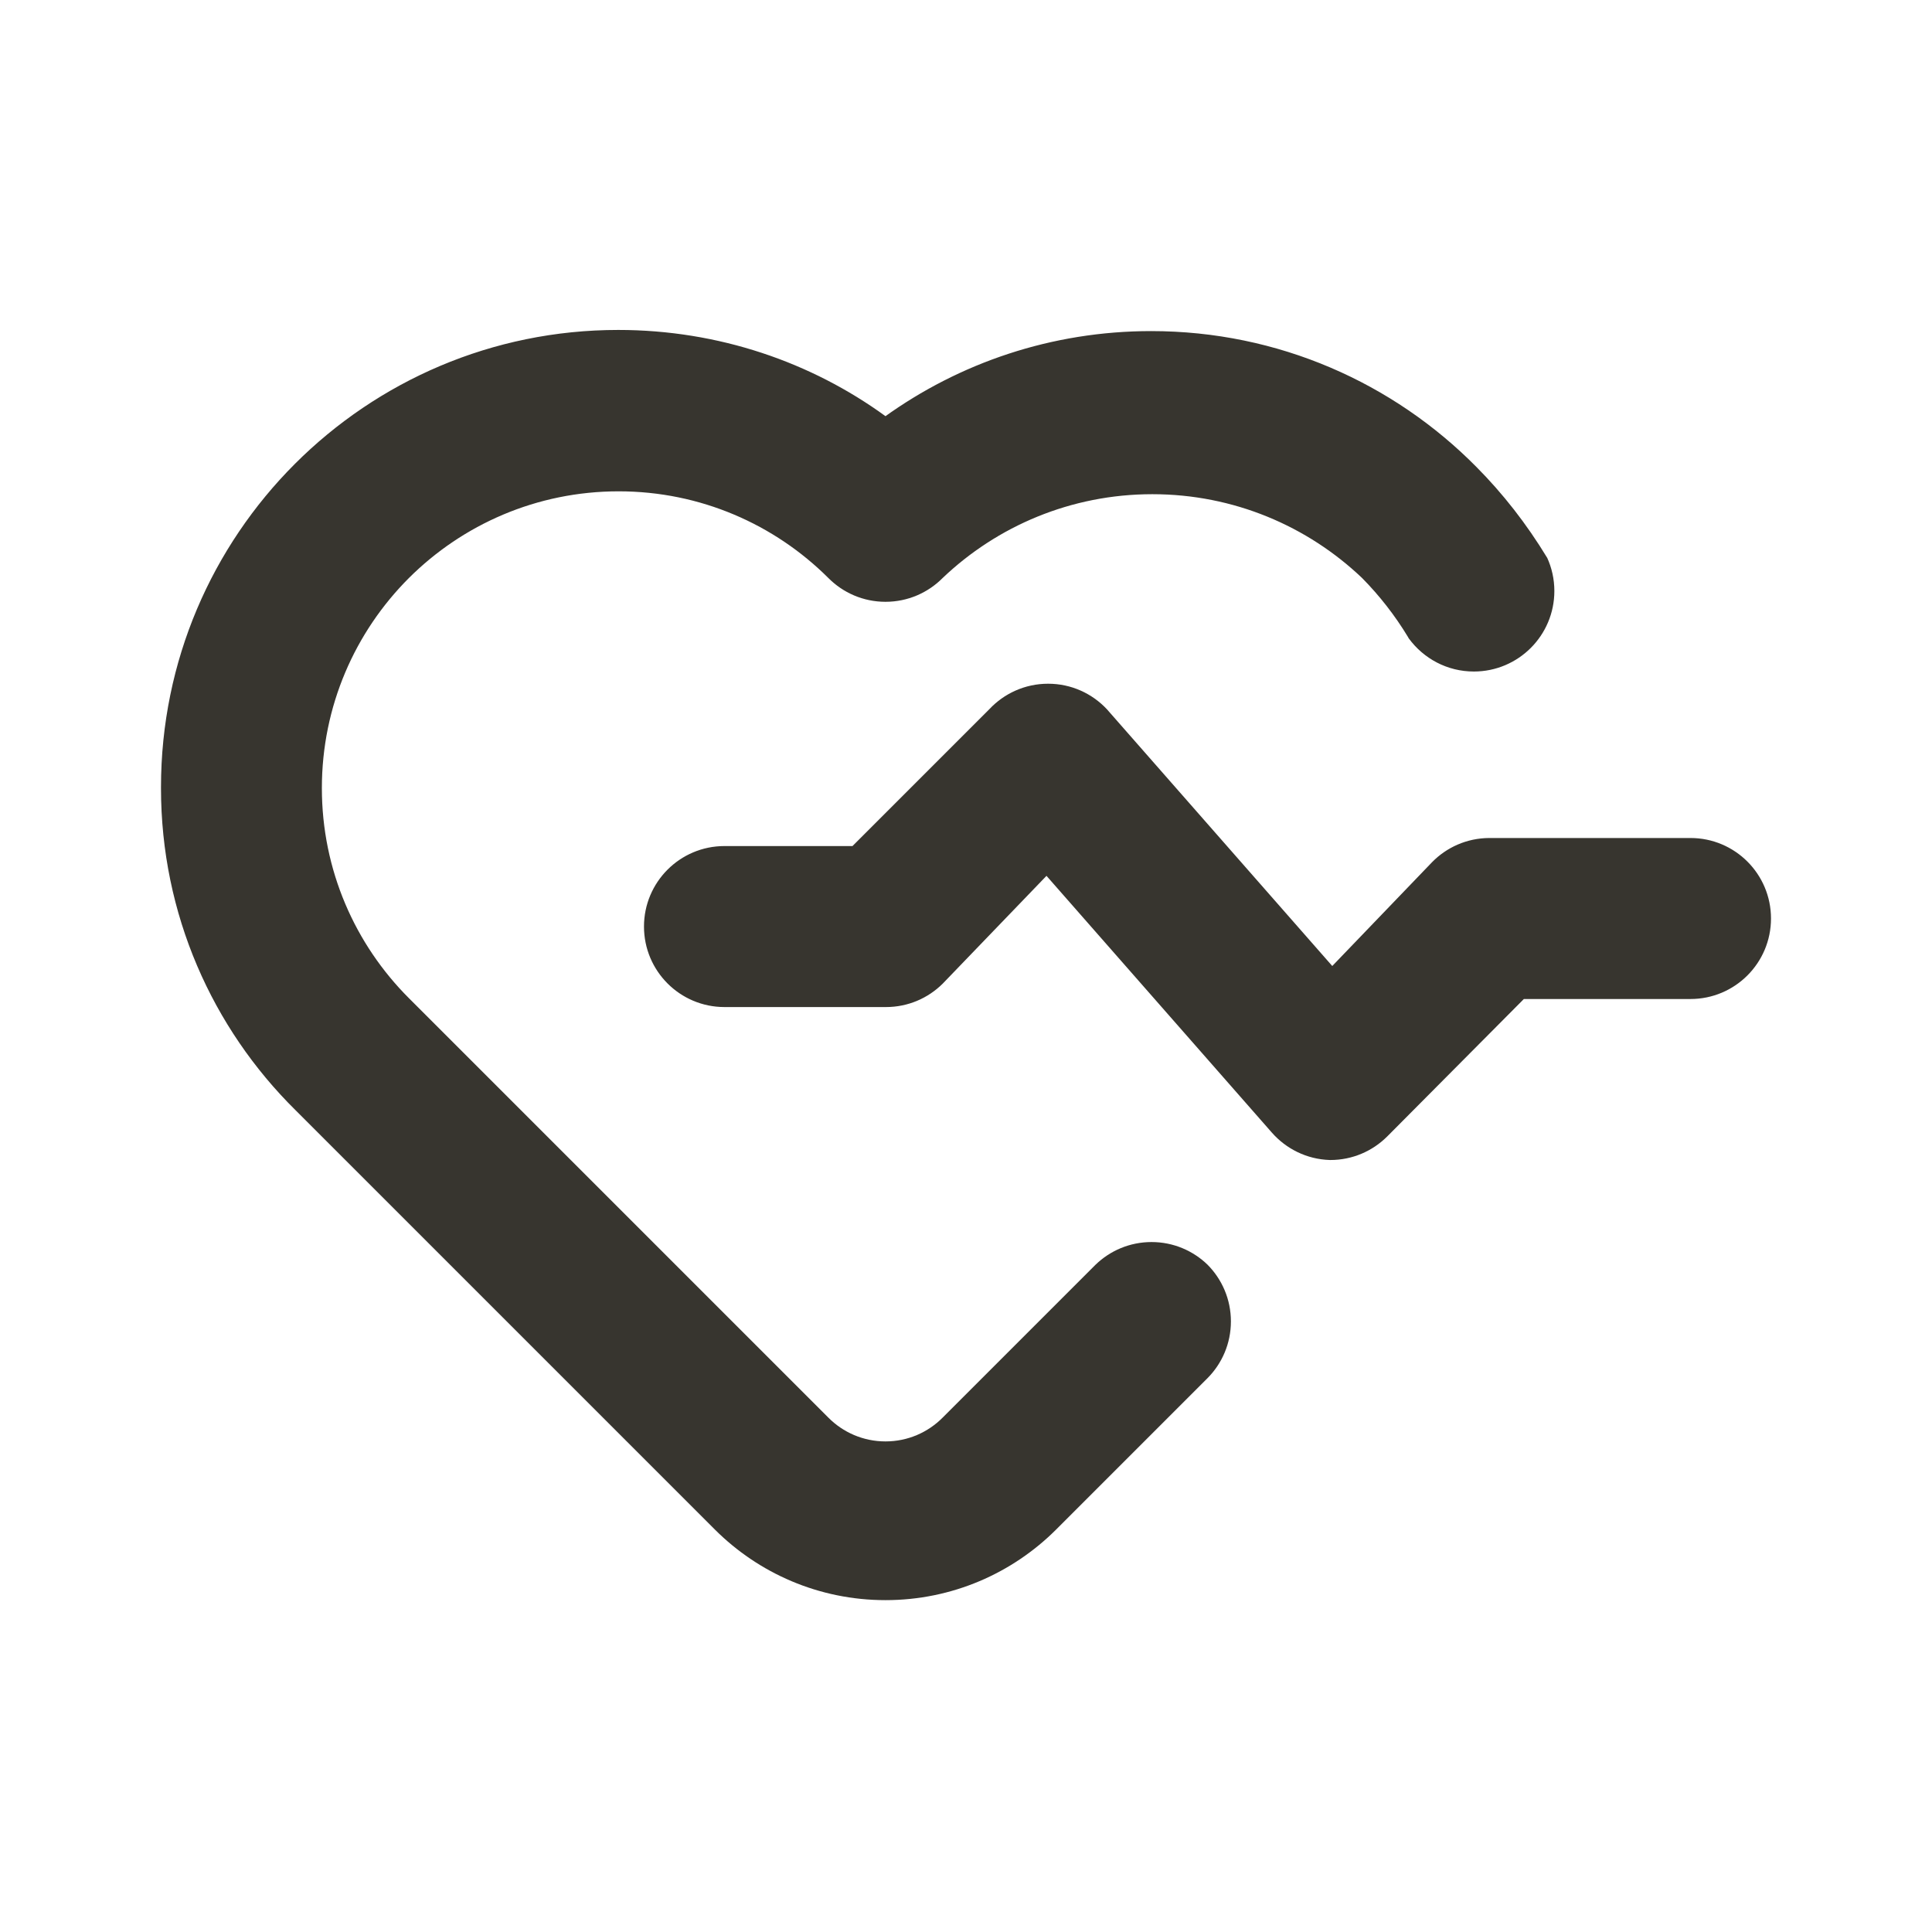 <!-- Generated by IcoMoon.io -->
<svg version="1.1" xmlns="http://www.w3.org/2000/svg" width="280" height="280" viewBox="0 0 280 280">
<title>ul-heartbeat</title>
<path fill="#37352f" d="M245 121.45h-29.167c-3.245 0.014-6.175 1.351-8.282 3.498l-0.002 0.002-14.467 15.050-32.667-37.217c-2.134-2.276-5.16-3.693-8.517-3.693s-6.382 1.418-8.511 3.687l-0.006 0.006-19.833 19.833h-18.55c-6.443 0-11.667 5.223-11.667 11.667s5.223 11.667 11.667 11.667v0h23.333c0.020 0 0.044 0 0.068 0 3.205 0 6.108-1.292 8.217-3.384l-0.001 0.001 15.050-15.633 32.667 37.217c2.069 2.35 5.048 3.857 8.381 3.966l0.019 0.001c0.020 0 0.044 0 0.068 0 3.205 0 6.108-1.292 8.217-3.384l-0.001 0.001 19.833-19.95h24.15c6.443 0 11.667-5.223 11.667-11.667s-5.223-11.667-11.667-11.667v0zM158.783 183.283l-22.167 22.167c-2.114 2.131-5.045 3.451-8.283 3.451s-6.169-1.32-8.283-3.45l-60.784-60.784c-7.796-7.791-12.618-18.558-12.618-30.45s4.822-22.659 12.618-30.45l0-0c7.786-7.761 18.528-12.56 30.392-12.56s22.606 4.799 30.393 12.561l-0.001-0.001c2.114 2.131 5.045 3.451 8.283 3.451s6.169-1.32 8.283-3.45l0.001-0.001c7.894-7.519 18.603-12.144 30.392-12.144s22.498 4.626 30.41 12.161l-0.018-0.017c2.534 2.566 4.771 5.435 6.651 8.544l0.115 0.206c2.146 2.926 5.571 4.805 9.435 4.805 6.443 0 11.667-5.223 11.667-11.667 0-1.741-0.381-3.393-1.065-4.877l0.030 0.072c-3.034-4.992-6.427-9.313-10.271-13.188l0.004 0.005c-12.018-12.156-28.695-19.683-47.131-19.683-14.445 0-27.811 4.622-38.699 12.468l0.196-0.135c-10.738-7.813-24.189-12.499-38.734-12.499-36.598 0-66.267 29.669-66.267 66.267 0 0.046 0 0.093 0 0.139v-0.007c0 0.008 0 0.017 0 0.027 0 18.244 7.451 34.748 19.477 46.634l60.79 60.79c6.332 6.325 15.076 10.236 24.733 10.236s18.401-3.911 24.734-10.236l21.933-21.933c2.097-2.109 3.393-5.016 3.393-8.225s-1.296-6.116-3.393-8.226l0.001 0.001c-2.096-2.028-4.956-3.278-8.108-3.278s-6.012 1.25-8.112 3.281l0.003-0.003z"></path>
</svg>
